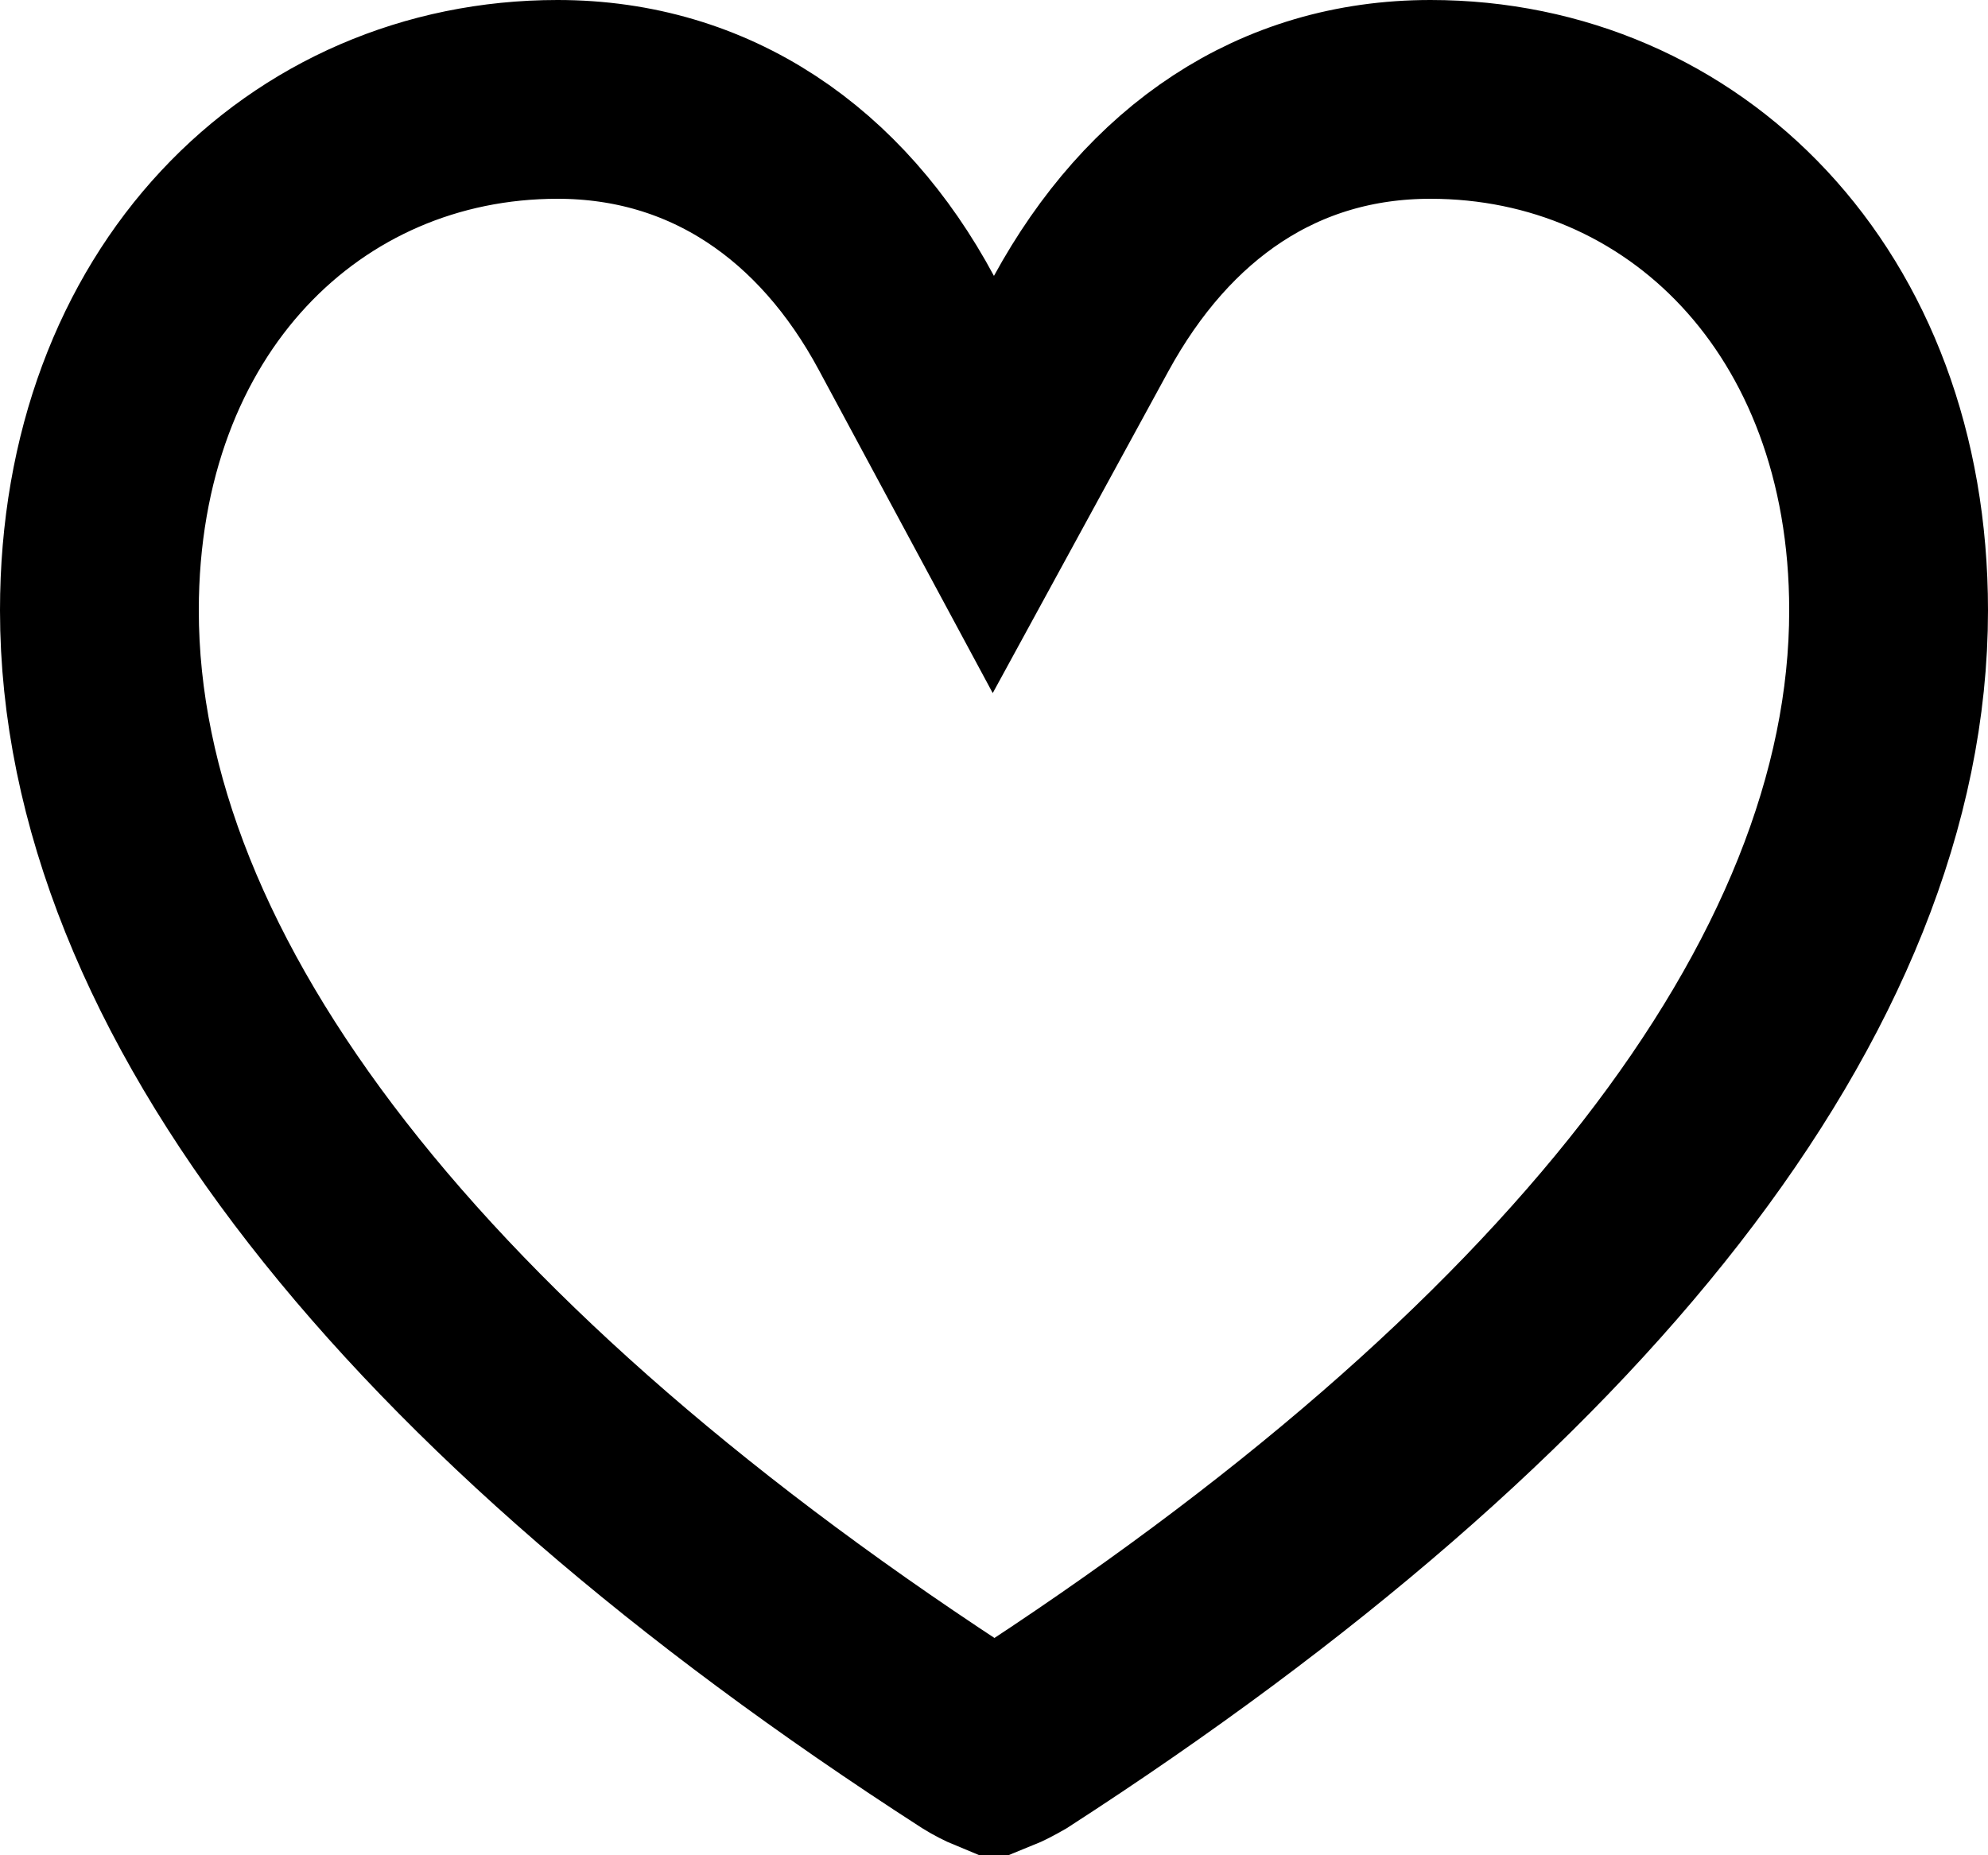 <svg width="15" height="14" viewBox="0 0 15 14" fill="none" xmlns="http://www.w3.org/2000/svg">
<path d="M6.839 2.437L7.495 3.656L8.158 2.441C8.74 1.376 9.645 0.75 10.793 0.75C12.699 0.75 14.25 2.267 14.25 4.606C14.25 7.44 11.866 10.436 7.657 13.156C7.603 13.187 7.548 13.216 7.501 13.235C7.455 13.216 7.403 13.189 7.358 13.161C3.136 10.439 0.75 7.441 0.75 4.606C0.75 2.267 2.301 0.75 4.207 0.75C5.357 0.75 6.274 1.385 6.839 2.437Z" stroke="black" stroke-width="1.5"/>
</svg>
